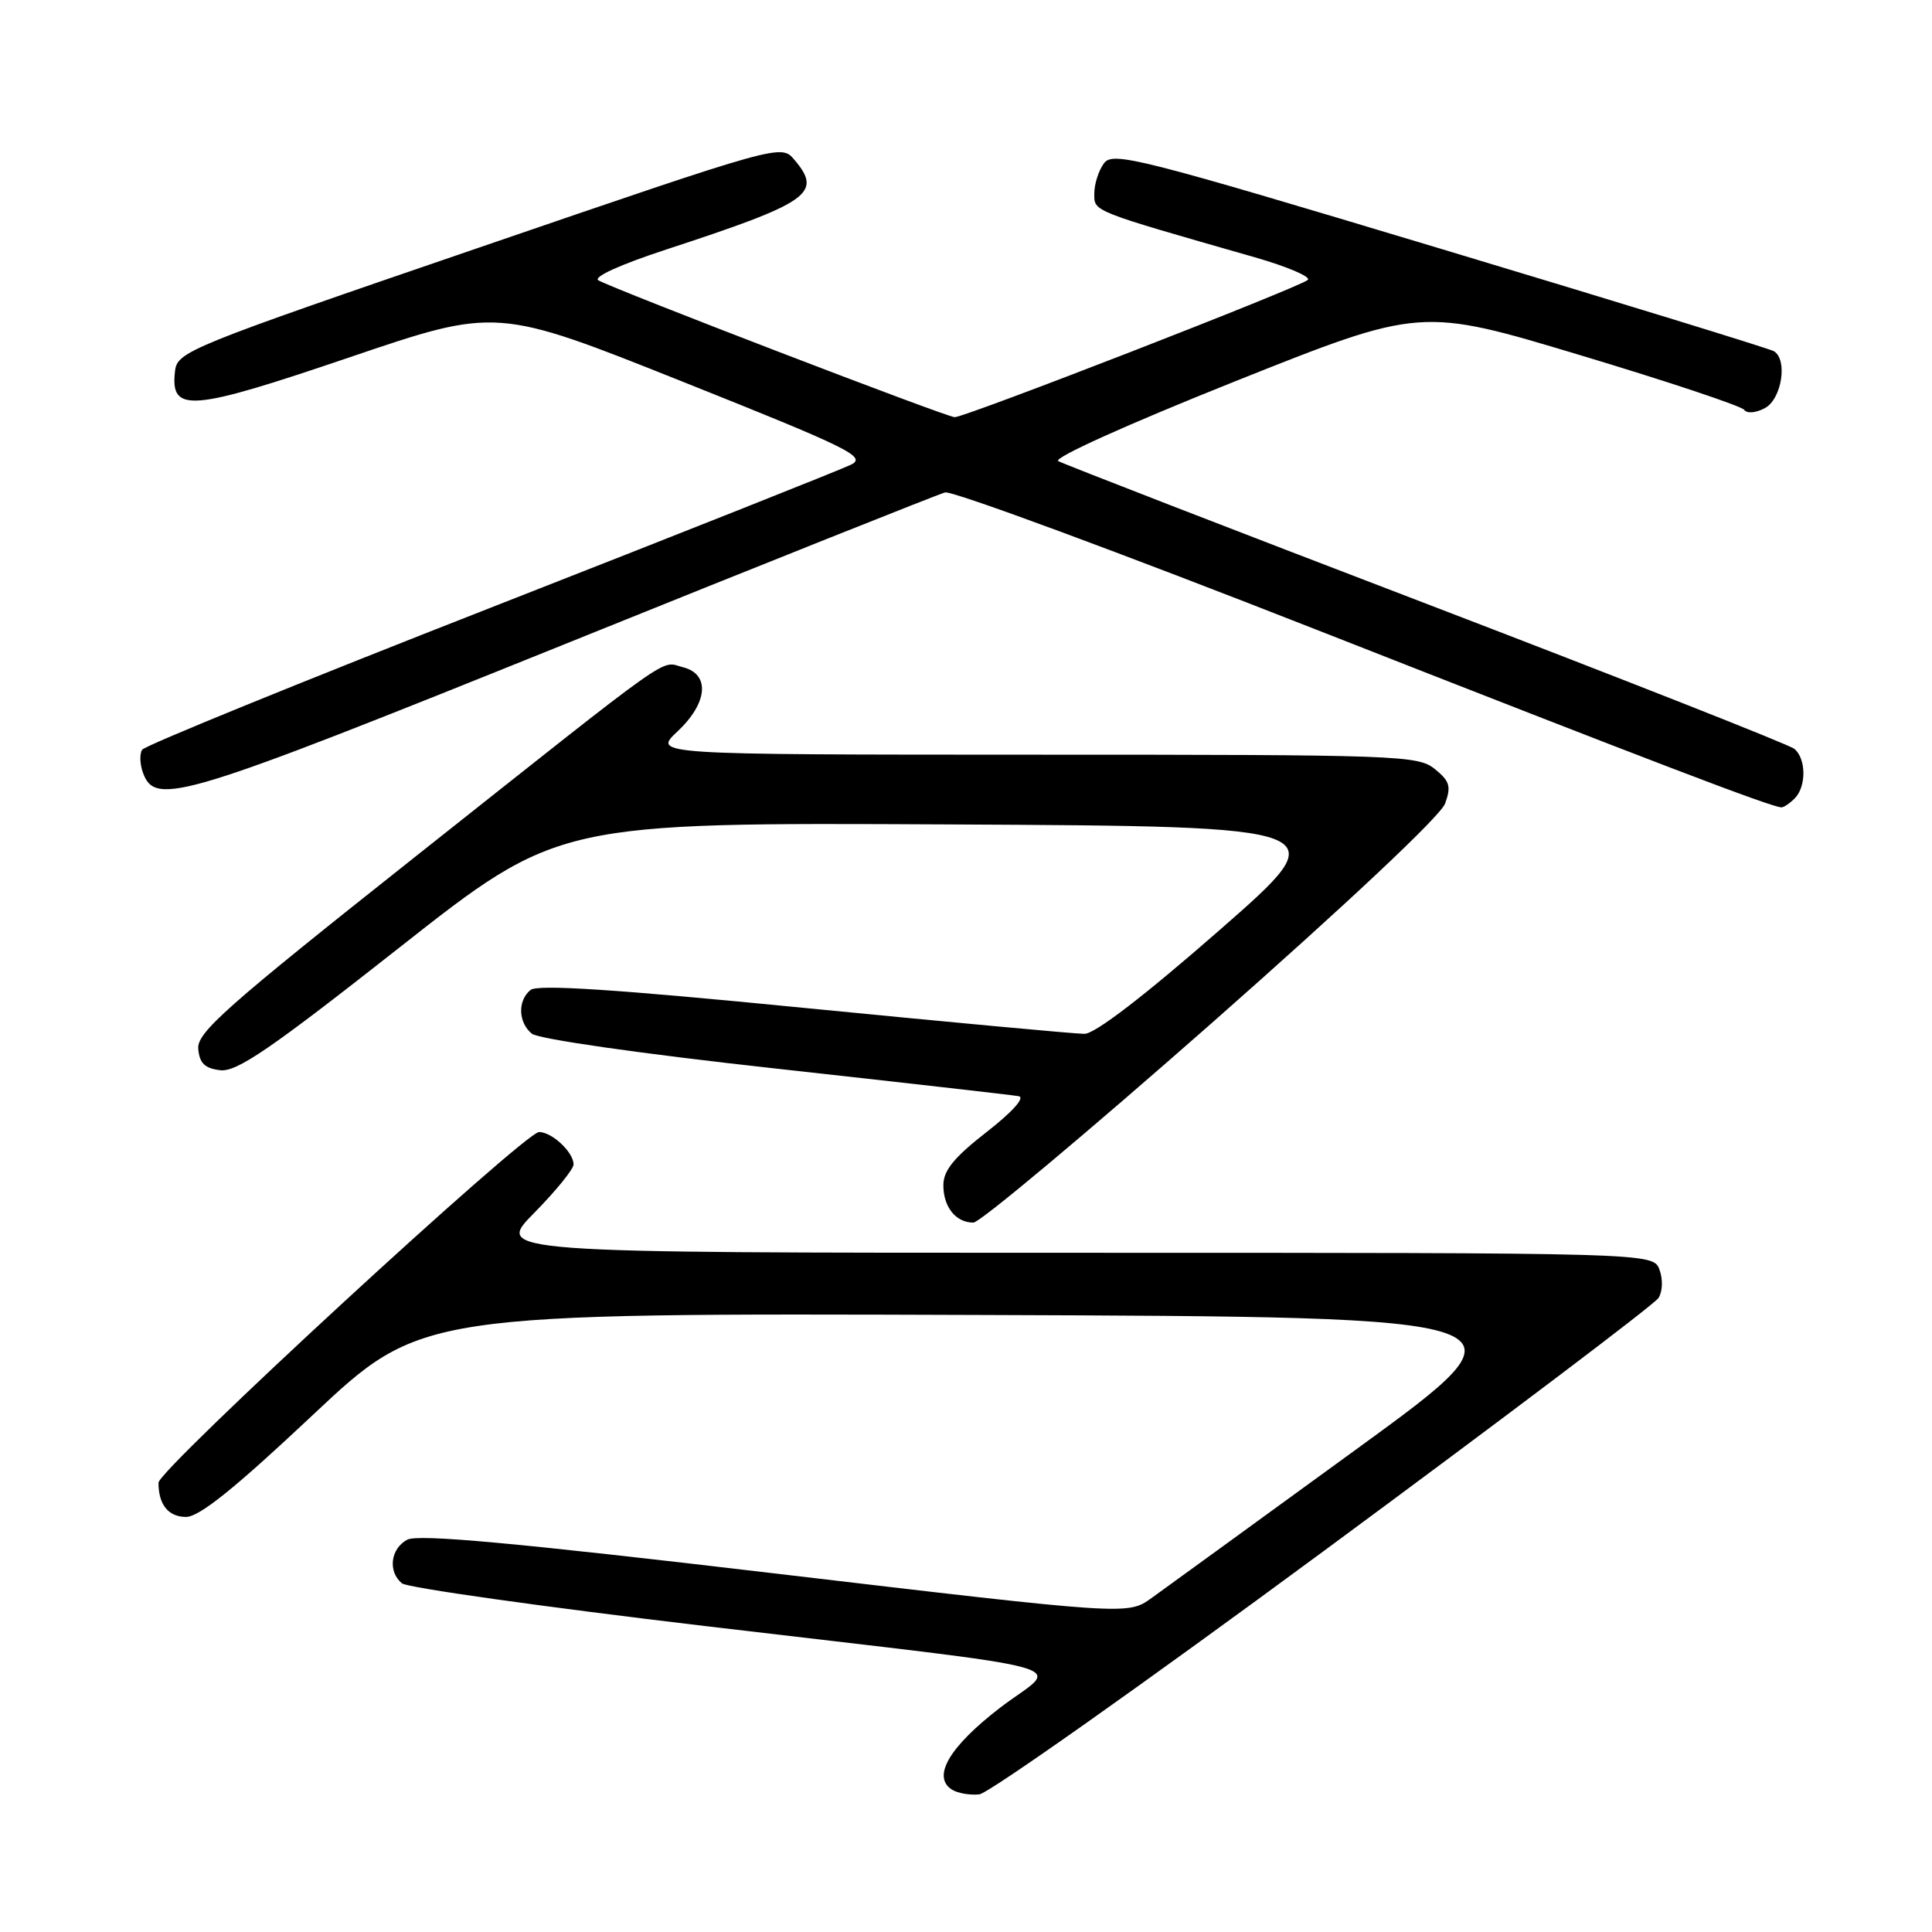<?xml version="1.0" encoding="UTF-8" standalone="no"?>
<!DOCTYPE svg PUBLIC "-//W3C//DTD SVG 1.1//EN" "http://www.w3.org/Graphics/SVG/1.1/DTD/svg11.dtd" >
<svg xmlns="http://www.w3.org/2000/svg" xmlns:xlink="http://www.w3.org/1999/xlink" version="1.1" viewBox="0 0 256 256">
 <g >
 <path fill="currentColor"
d=" M 175.43 205.50 C 199.29 187.90 219.24 172.82 219.76 171.99 C 220.31 171.12 220.36 169.52 219.89 168.24 C 219.06 166.00 219.06 166.00 142.32 166.00 C 65.57 166.00 65.57 166.00 70.78 160.72 C 73.65 157.81 76.00 154.92 76.00 154.29 C 76.00 152.68 73.14 150.00 71.43 150.00 C 69.53 150.00 21.00 194.71 21.00 196.47 C 21.00 199.37 22.31 201.00 24.65 201.00 C 26.41 201.00 31.12 197.21 41.45 187.49 C 55.82 173.99 55.82 173.99 129.82 174.24 C 203.83 174.50 203.83 174.50 179.77 192.00 C 166.54 201.62 154.30 210.52 152.57 211.76 C 149.43 214.01 149.43 214.01 102.67 208.49 C 68.04 204.40 55.41 203.25 53.96 204.02 C 51.74 205.21 51.37 208.24 53.26 209.80 C 53.95 210.38 72.07 212.93 93.51 215.47 C 145.46 221.62 140.41 220.22 132.52 226.28 C 125.82 231.43 123.47 235.40 126.11 237.12 C 126.88 237.61 128.52 237.90 129.77 237.76 C 131.02 237.62 151.57 223.10 175.43 205.50 Z  M 160.53 135.59 C 178.60 119.66 190.89 108.11 191.48 106.48 C 192.31 104.20 192.10 103.50 190.12 101.90 C 187.89 100.09 185.35 100.00 137.14 100.00 C 86.50 99.99 86.50 99.99 89.75 96.94 C 93.80 93.15 94.13 89.32 90.49 88.41 C 87.40 87.63 90.13 85.70 55.05 113.50 C 29.83 133.49 26.06 136.83 26.27 139.00 C 26.44 140.90 27.15 141.57 29.19 141.81 C 31.38 142.06 35.84 139.01 52.93 125.55 C 73.98 108.98 73.98 108.98 125.64 109.24 C 177.30 109.50 177.30 109.50 161.59 123.25 C 151.61 131.98 145.08 137.00 143.69 136.99 C 142.48 136.99 125.77 135.44 106.54 133.55 C 81.48 131.08 71.21 130.41 70.29 131.18 C 68.57 132.60 68.66 135.47 70.47 136.97 C 71.31 137.67 84.97 139.63 102.72 141.58 C 119.65 143.45 134.17 145.10 134.98 145.25 C 135.87 145.41 134.18 147.31 130.73 150.00 C 126.41 153.37 125.00 155.10 125.00 157.04 C 125.00 159.94 126.65 162.00 128.98 162.00 C 129.84 162.00 144.04 150.11 160.53 135.59 Z  M 237.80 105.80 C 239.37 104.23 239.34 100.52 237.75 99.22 C 237.06 98.66 215.12 90.01 189.00 80.00 C 162.88 70.00 140.93 61.49 140.23 61.10 C 139.49 60.69 149.32 56.26 163.60 50.55 C 188.26 40.71 188.26 40.71 209.38 47.06 C 220.99 50.55 230.78 53.81 231.12 54.31 C 231.48 54.82 232.66 54.72 233.87 54.07 C 236.08 52.88 236.91 47.68 235.06 46.54 C 234.55 46.22 214.64 40.10 190.83 32.94 C 150.71 20.87 147.44 20.04 146.27 21.65 C 145.57 22.60 145.00 24.40 145.00 25.65 C 145.00 28.06 144.50 27.86 166.29 34.10 C 170.57 35.33 173.72 36.67 173.29 37.09 C 172.34 38.02 127.93 55.28 126.50 55.28 C 125.46 55.28 81.58 38.42 79.30 37.15 C 78.53 36.72 82.15 35.07 88.25 33.07 C 107.33 26.82 109.04 25.62 105.25 21.16 C 103.50 19.09 103.48 19.10 63.50 32.80 C 24.84 46.04 23.49 46.59 23.19 49.18 C 22.55 54.75 25.15 54.54 46.31 47.35 C 65.80 40.73 65.80 40.73 90.44 50.57 C 112.52 59.38 114.84 60.52 112.79 61.56 C 111.53 62.19 90.03 70.73 65.00 80.53 C 39.97 90.33 19.20 98.79 18.84 99.34 C 18.48 99.88 18.53 101.26 18.95 102.41 C 20.59 106.89 24.04 105.84 74.67 85.42 C 101.53 74.58 124.28 65.51 125.22 65.25 C 126.17 64.99 148.45 73.23 174.72 83.55 C 218.89 100.90 234.65 106.93 236.05 106.98 C 236.35 106.99 237.14 106.46 237.80 105.80 Z "/>
</g>
</svg>